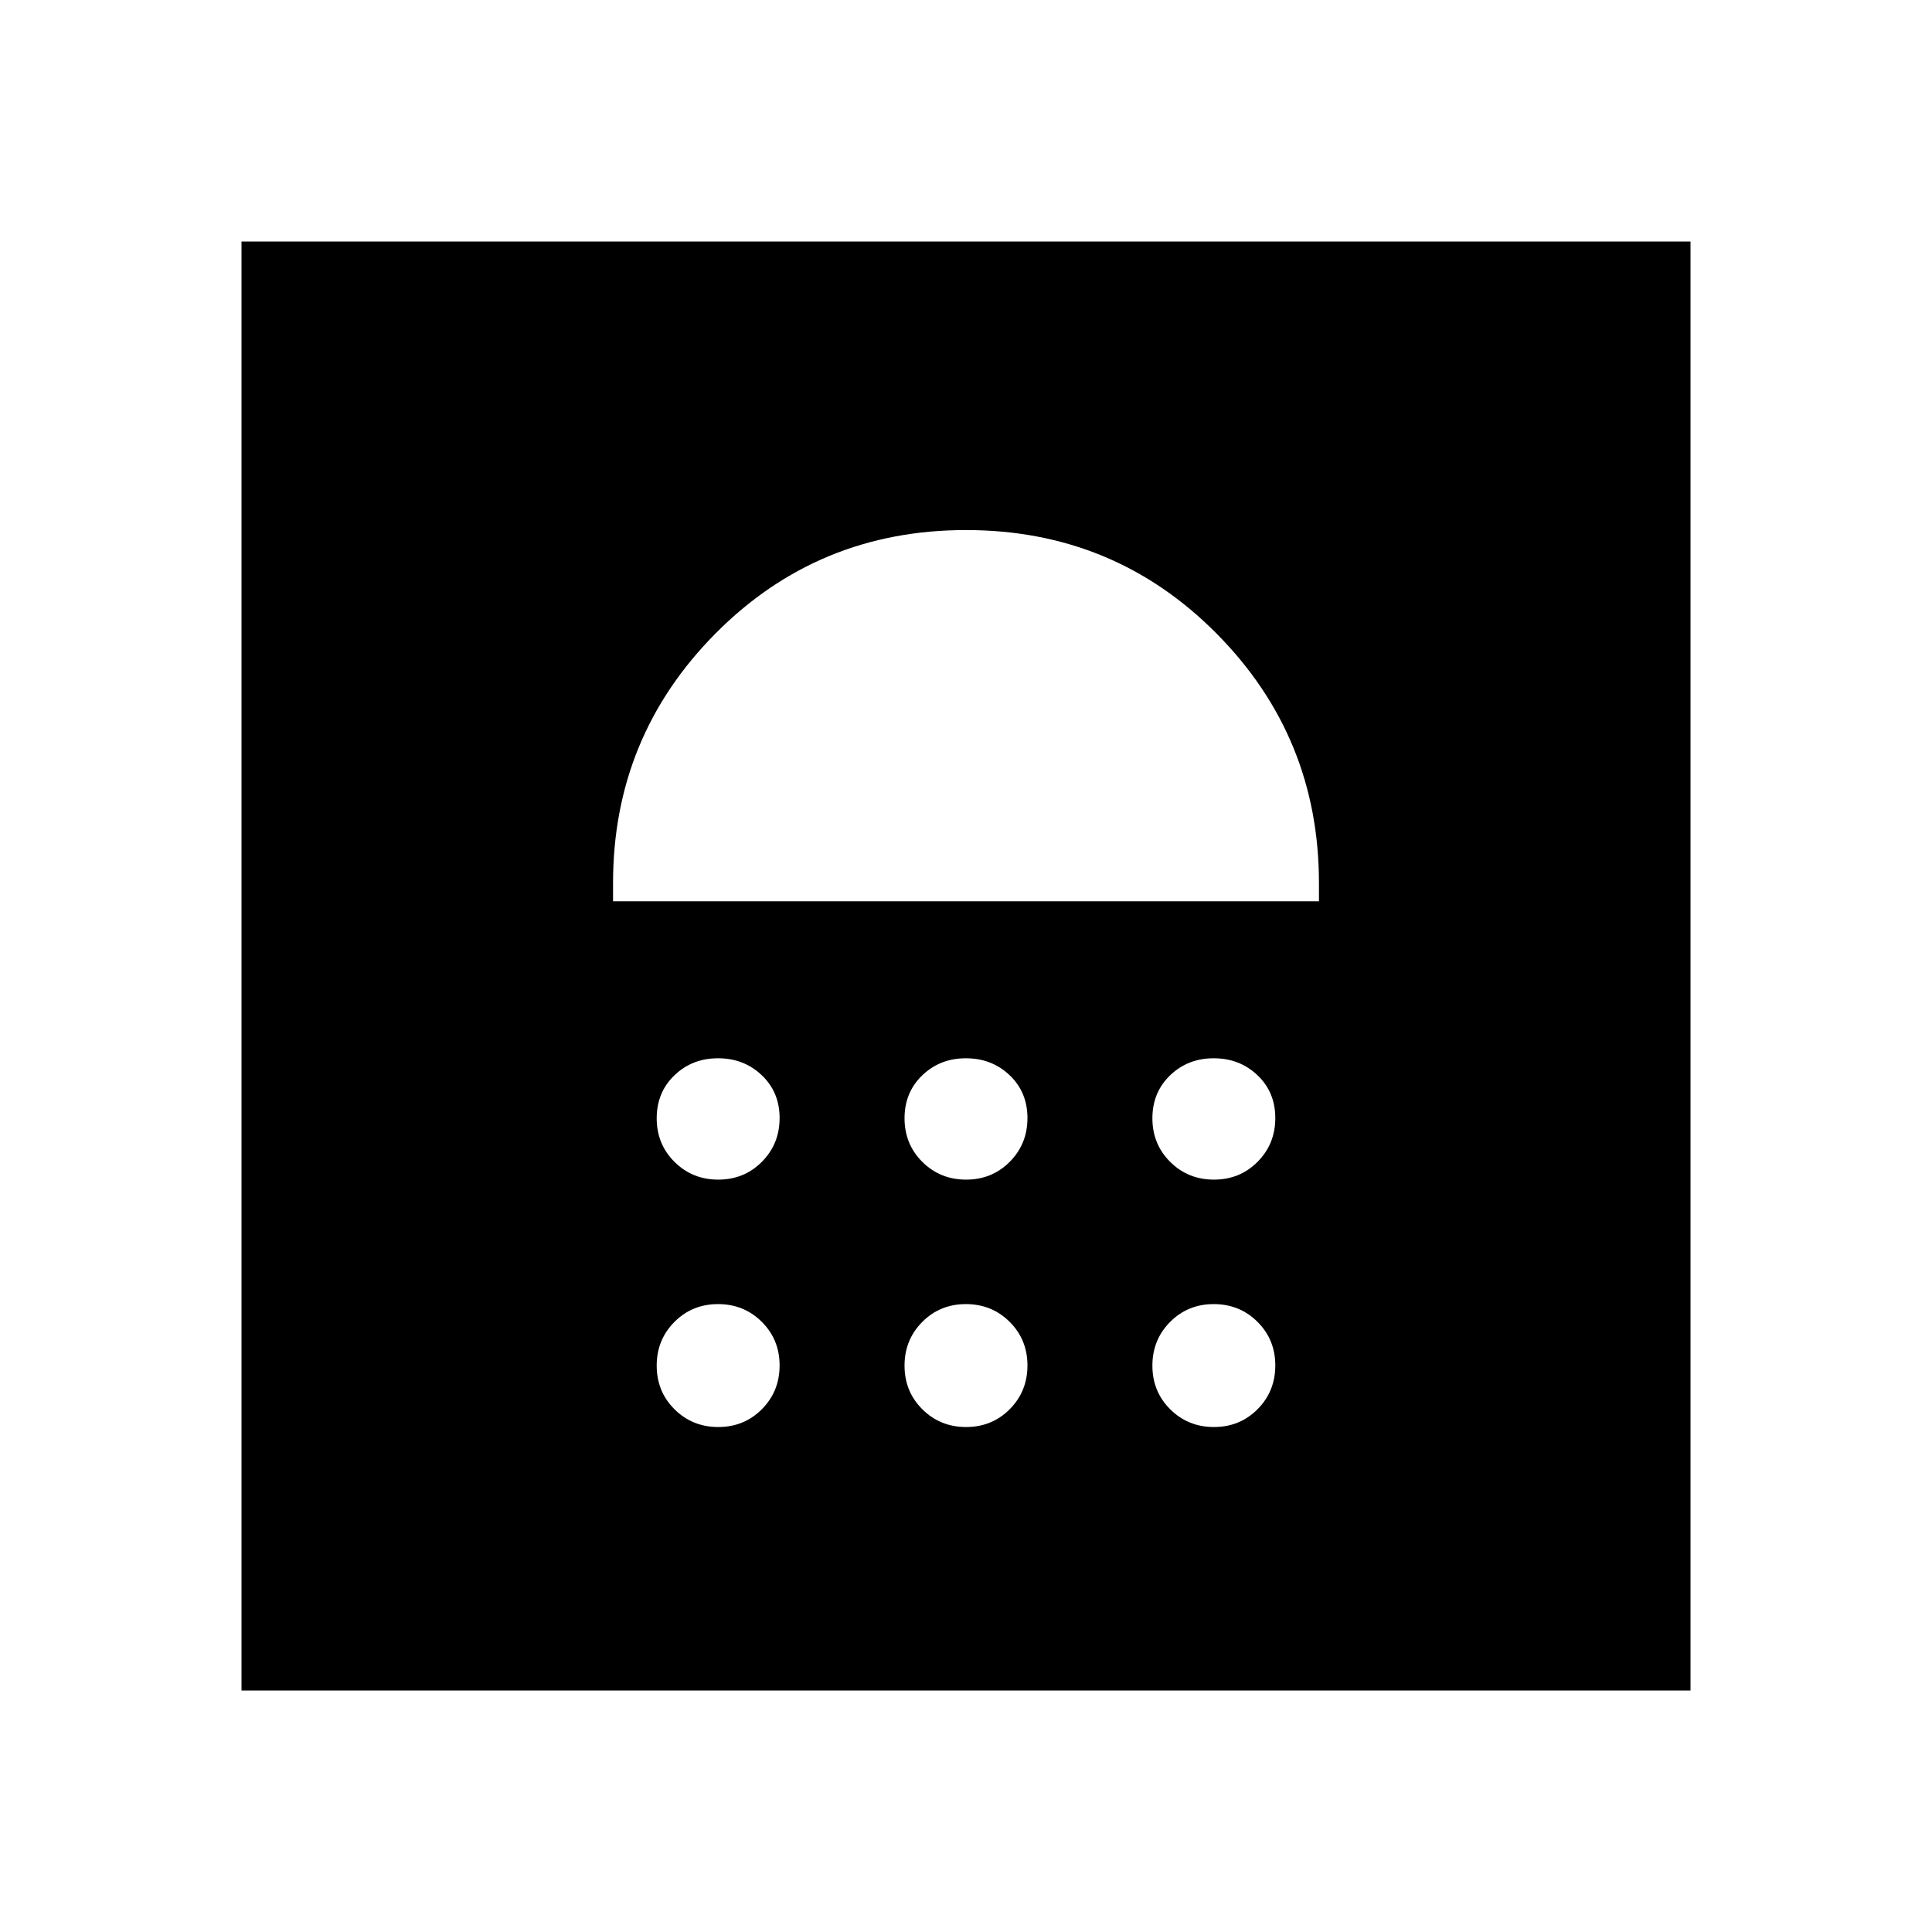 <svg xmlns="http://www.w3.org/2000/svg" width="48" height="48" viewBox="0 -960 960 960"><path d="M356.9-250.92q12.87 0 21.68-8.86 8.8-8.87 8.8-21.74 0-12.86-8.86-21.67-8.86-8.81-21.73-8.81-12.87 0-21.67 8.86-8.81 8.86-8.81 21.73 0 12.87 8.86 21.68t21.73 8.81Zm123.15 0q12.87 0 21.68-8.86 8.81-8.87 8.81-21.74 0-12.86-8.86-21.67-8.86-8.81-21.73-8.81-12.87 0-21.68 8.86t-8.81 21.73q0 12.87 8.86 21.68t21.73 8.81Zm123.16 0q12.87 0 21.67-8.86 8.81-8.87 8.81-21.74 0-12.86-8.86-21.67-8.86-8.81-21.73-8.81-12.87 0-21.68 8.86-8.8 8.86-8.8 21.73 0 12.87 8.86 21.68t21.73 8.81ZM356.9-373.85q12.87 0 21.68-8.86 8.8-8.86 8.8-21.73 0-12.87-8.86-21.29t-21.73-8.42q-12.87 0-21.67 8.47-8.81 8.48-8.81 21.35 0 12.87 8.86 21.68 8.86 8.8 21.73 8.8Zm123.15 0q12.87 0 21.68-8.86t8.81-21.73q0-12.87-8.86-21.29t-21.73-8.42q-12.87 0-21.68 8.47-8.81 8.48-8.81 21.35 0 12.87 8.86 21.68 8.86 8.8 21.73 8.8Zm123.16 0q12.87 0 21.67-8.86 8.81-8.86 8.81-21.73 0-12.87-8.86-21.29t-21.73-8.42q-12.87 0-21.68 8.47-8.8 8.48-8.8 21.35 0 12.87 8.86 21.68 8.86 8.8 21.73 8.8Zm-298.59-138.3h350.76v-9.08q0-72.69-50.96-124.04-50.96-51.35-124.42-51.35-73.46 0-124.42 51.35-50.96 51.35-50.96 124.04v9.08ZM120-120v-720h720v720H120Z"/></svg>